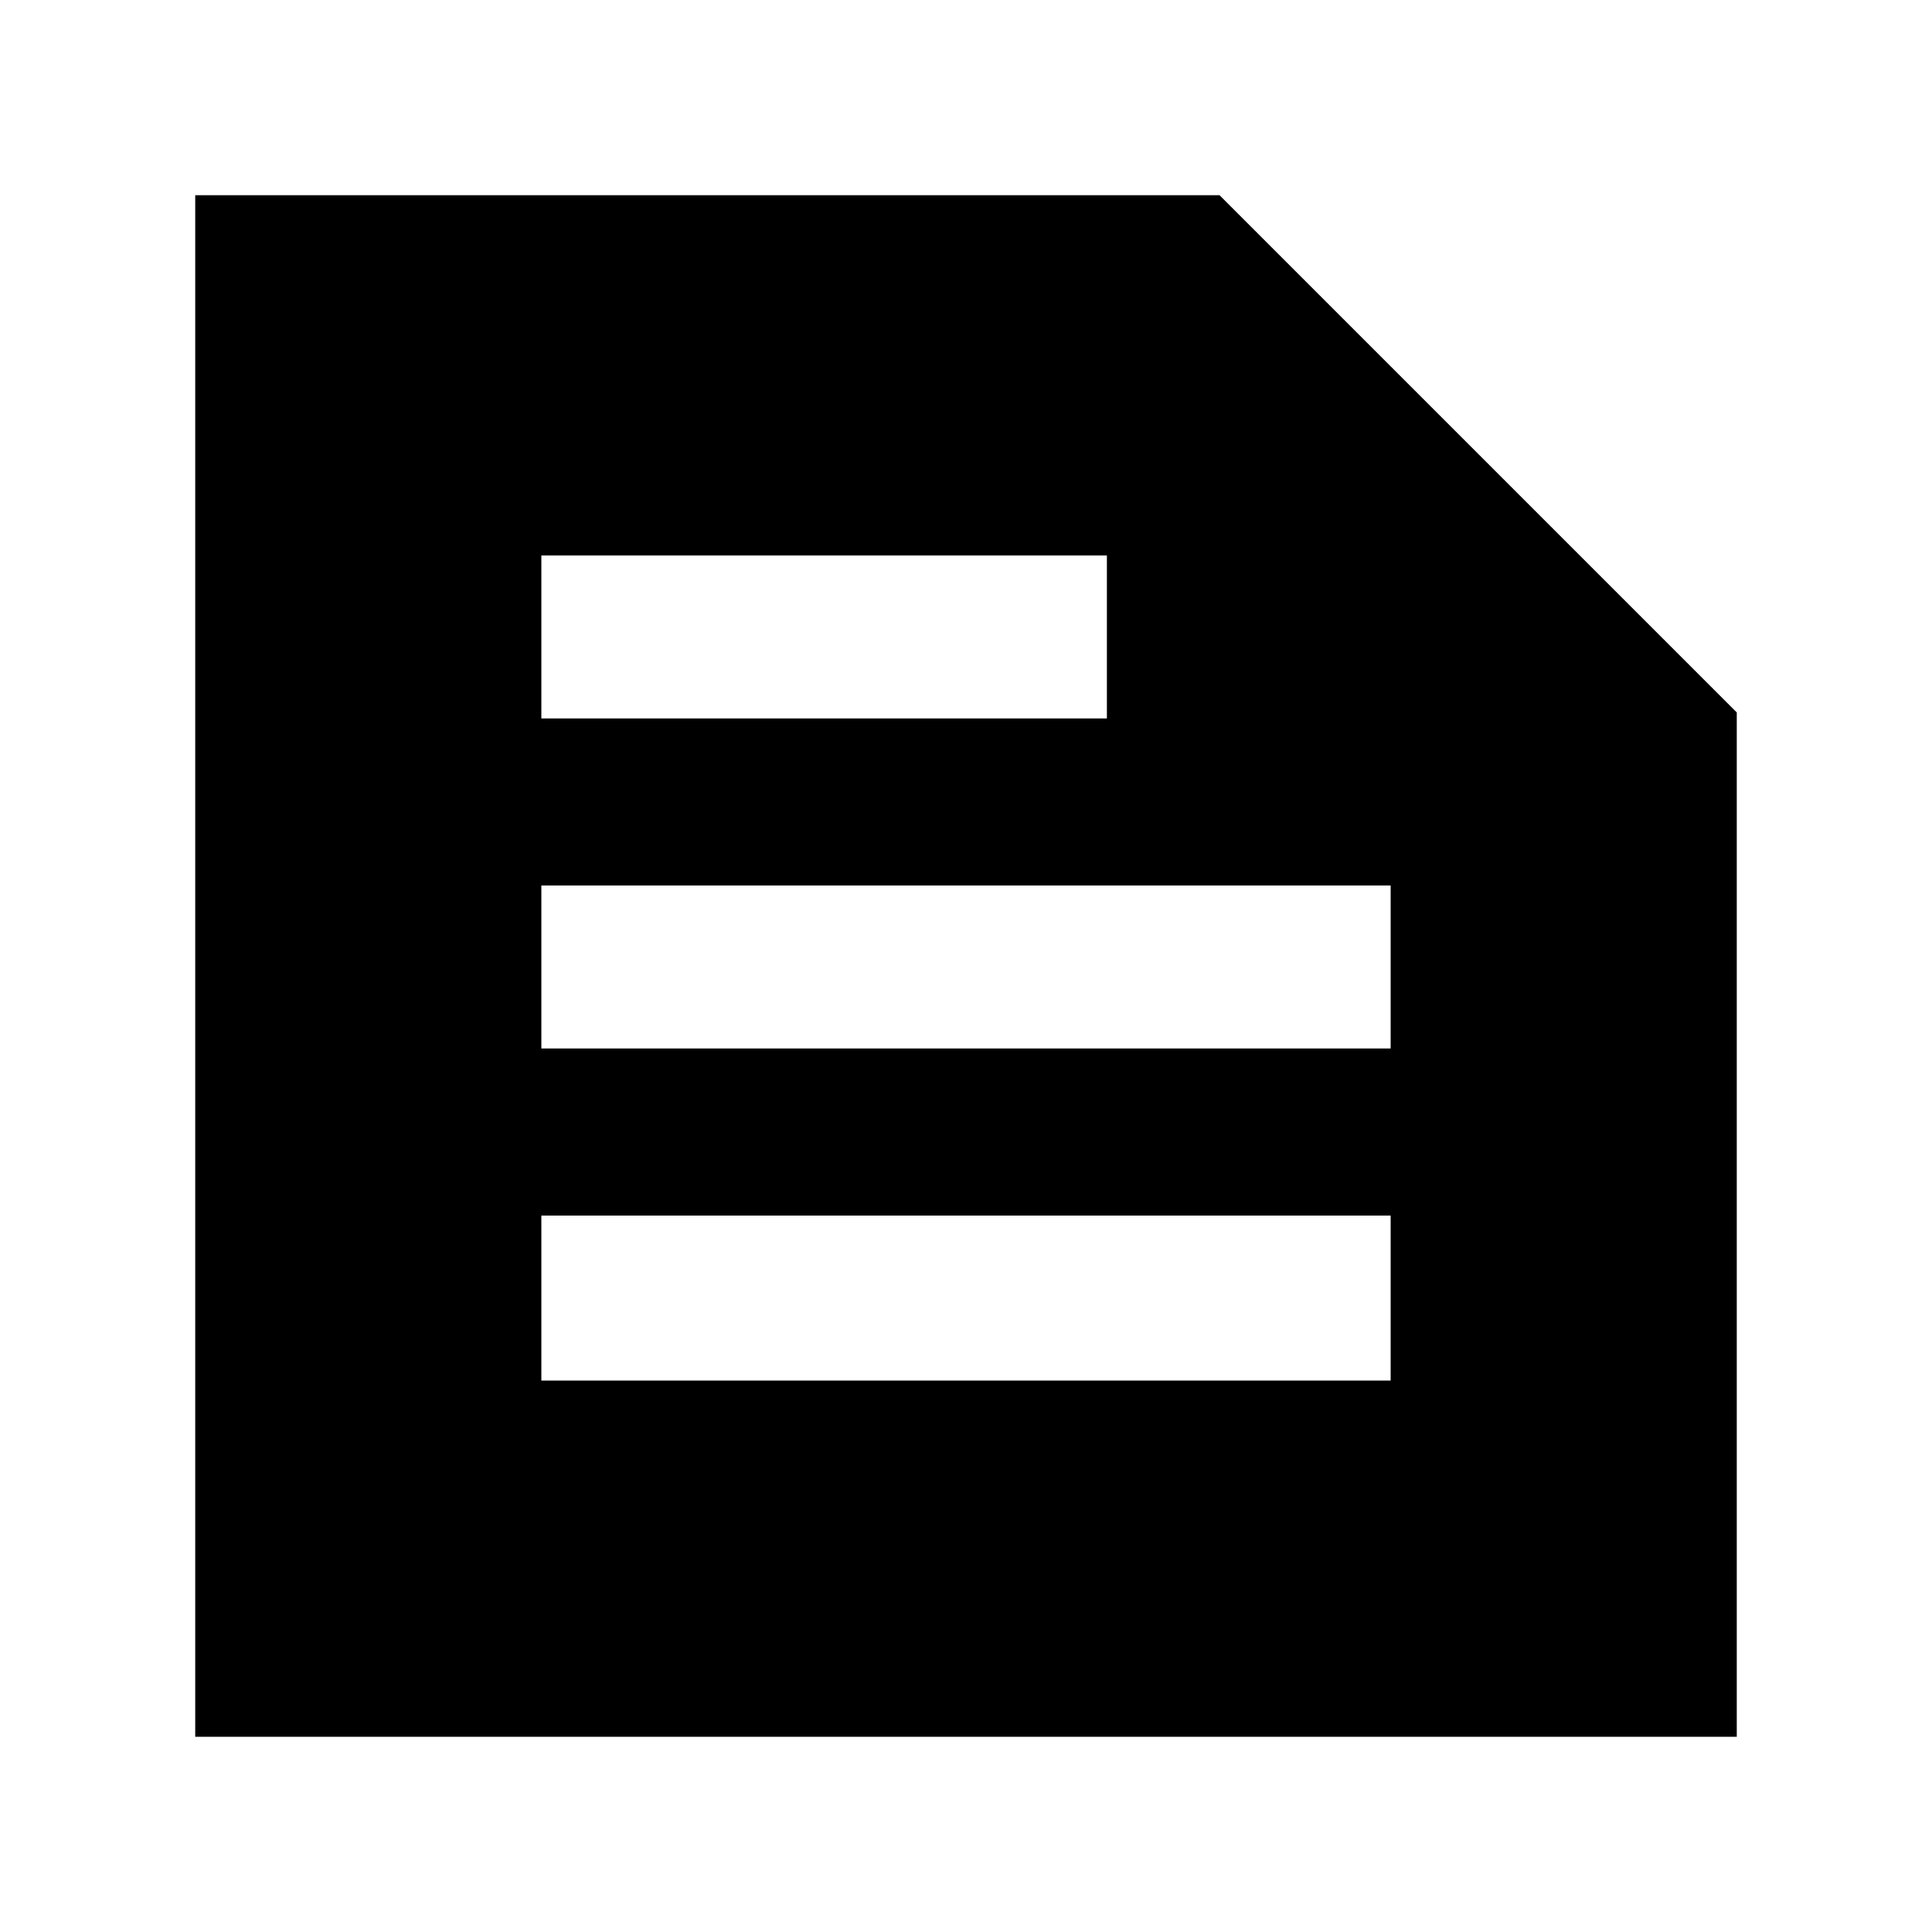 <svg xmlns="http://www.w3.org/2000/svg" height="40" width="40"><path d="M4.042 35.958V4.042H25.25L35.958 14.75v21.208Zm7.166-7.375h17.584v-3.416H11.208Zm0-6.875h17.584v-3.375H11.208Zm0-6.833h11.709V11.5H11.208Z"/></svg>
